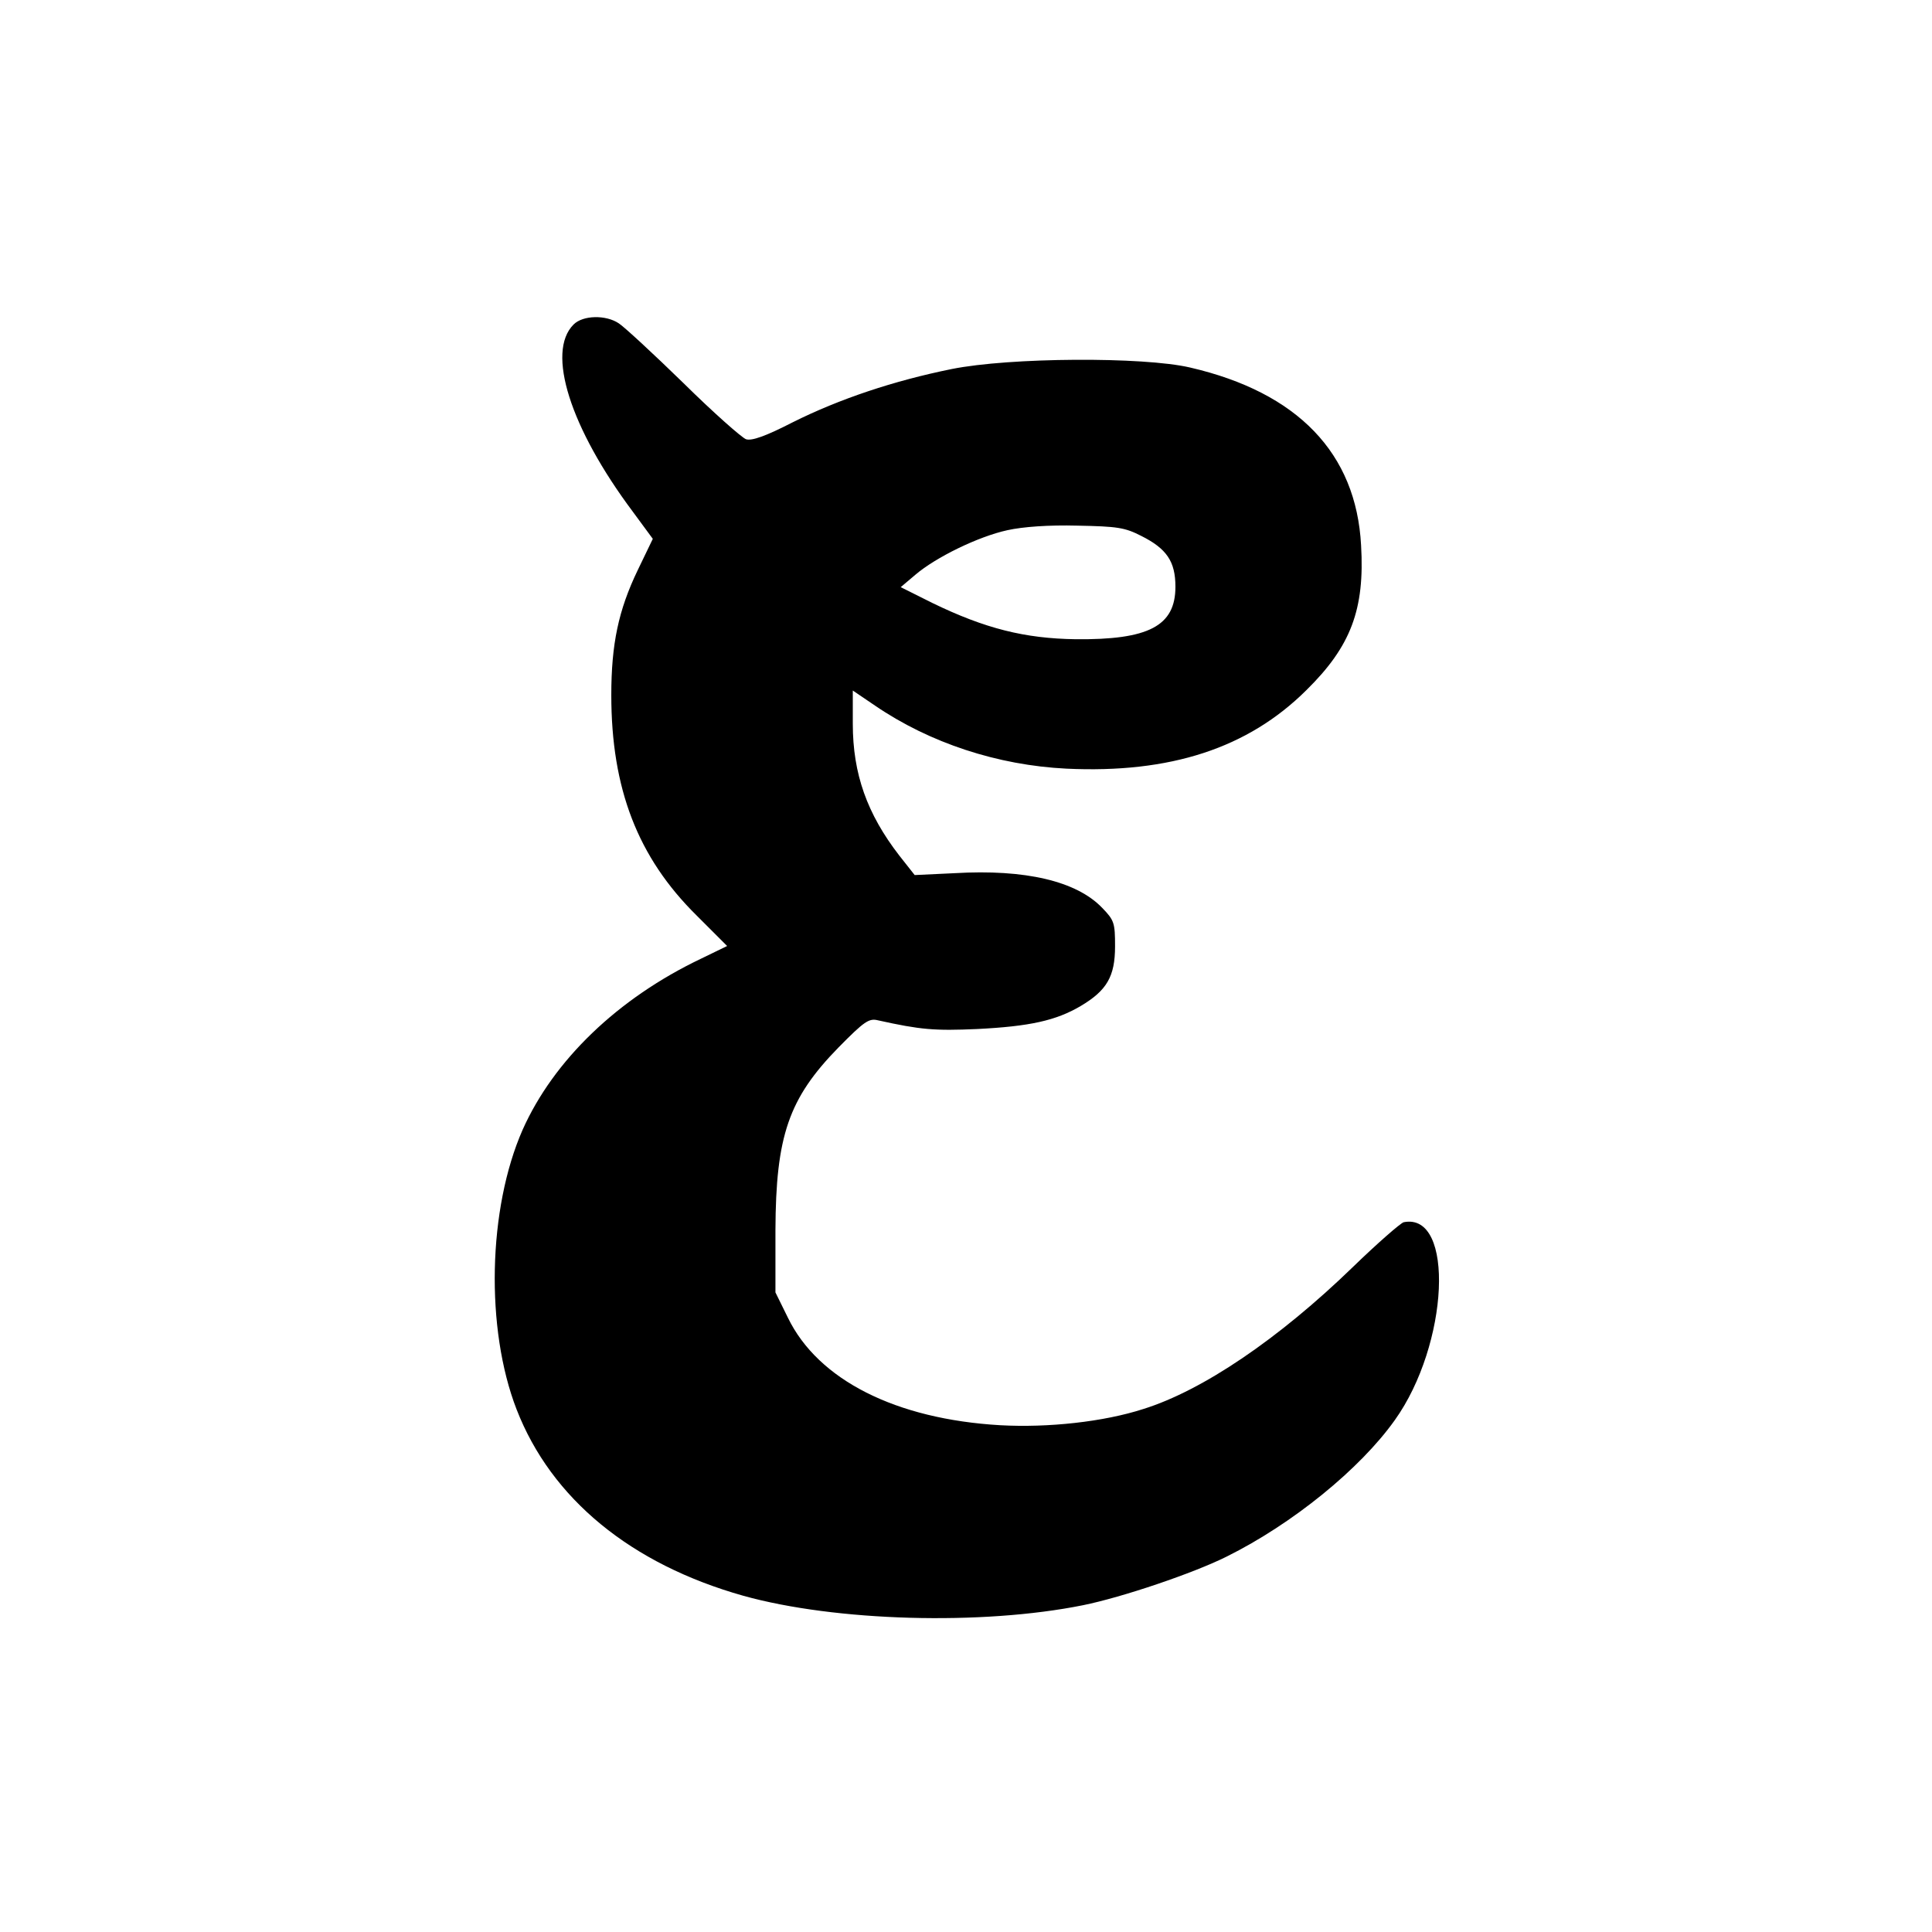 <?xml version="1.0" standalone="no"?>
<!DOCTYPE svg PUBLIC "-//W3C//DTD SVG 20010904//EN"
 "http://www.w3.org/TR/2001/REC-SVG-20010904/DTD/svg10.dtd">
<svg version="1.0" xmlns="http://www.w3.org/2000/svg"
 width="512pt" height="512pt" viewBox="0 0 512 512"
 preserveAspectRatio="xMidYMid meet">

<g transform="translate(0,512) scale(0.1,-0.1)"
fill="#000000" stroke="none">
<path d="M1520 4260 c-73 -73 -9 -274 157 -496 l53 -72 -40 -83 c-51 -106 -70
-196 -70 -331 0 -248 70 -430 226 -584 l81 -81 -70 -34 c-220 -105 -390 -269
-472 -453 -92 -209 -99 -527 -16 -741 92 -237 303 -410 601 -494 244 -68 632
-79 900 -25 104 21 293 85 381 129 175 87 353 232 445 361 144 201 160 552 24
525 -8 -2 -69 -55 -135 -119 -196 -190 -398 -327 -555 -376 -105 -34 -252 -50
-379 -43 -277 16 -483 120 -563 285 l-33 67 0 165 c1 250 35 349 167 484 69
70 81 78 105 72 113 -25 149 -28 263 -23 138 7 208 22 274 61 69 41 91 78 91
158 0 62 -2 69 -34 102 -68 71 -204 103 -391 92 l-106 -5 -41 52 c-85 110
-123 216 -123 349 l0 88 59 -40 c145 -99 325 -158 507 -167 275 -13 481 54
636 208 118 116 155 214 145 384 -13 244 -168 405 -453 471 -124 29 -478 27
-632 -4 -153 -31 -297 -79 -421 -141 -72 -37 -109 -50 -124 -45 -11 4 -86 70
-166 149 -80 78 -157 149 -171 158 -34 23 -95 22 -120 -3z m1504 -560 c68 -34
91 -68 91 -135 0 -104 -71 -141 -265 -139 -134 2 -239 28 -379 96 l-84 42 39
33 c54 46 166 101 244 118 41 9 109 14 185 12 106 -2 126 -5 169 -27z"/>
</g>
</svg>
